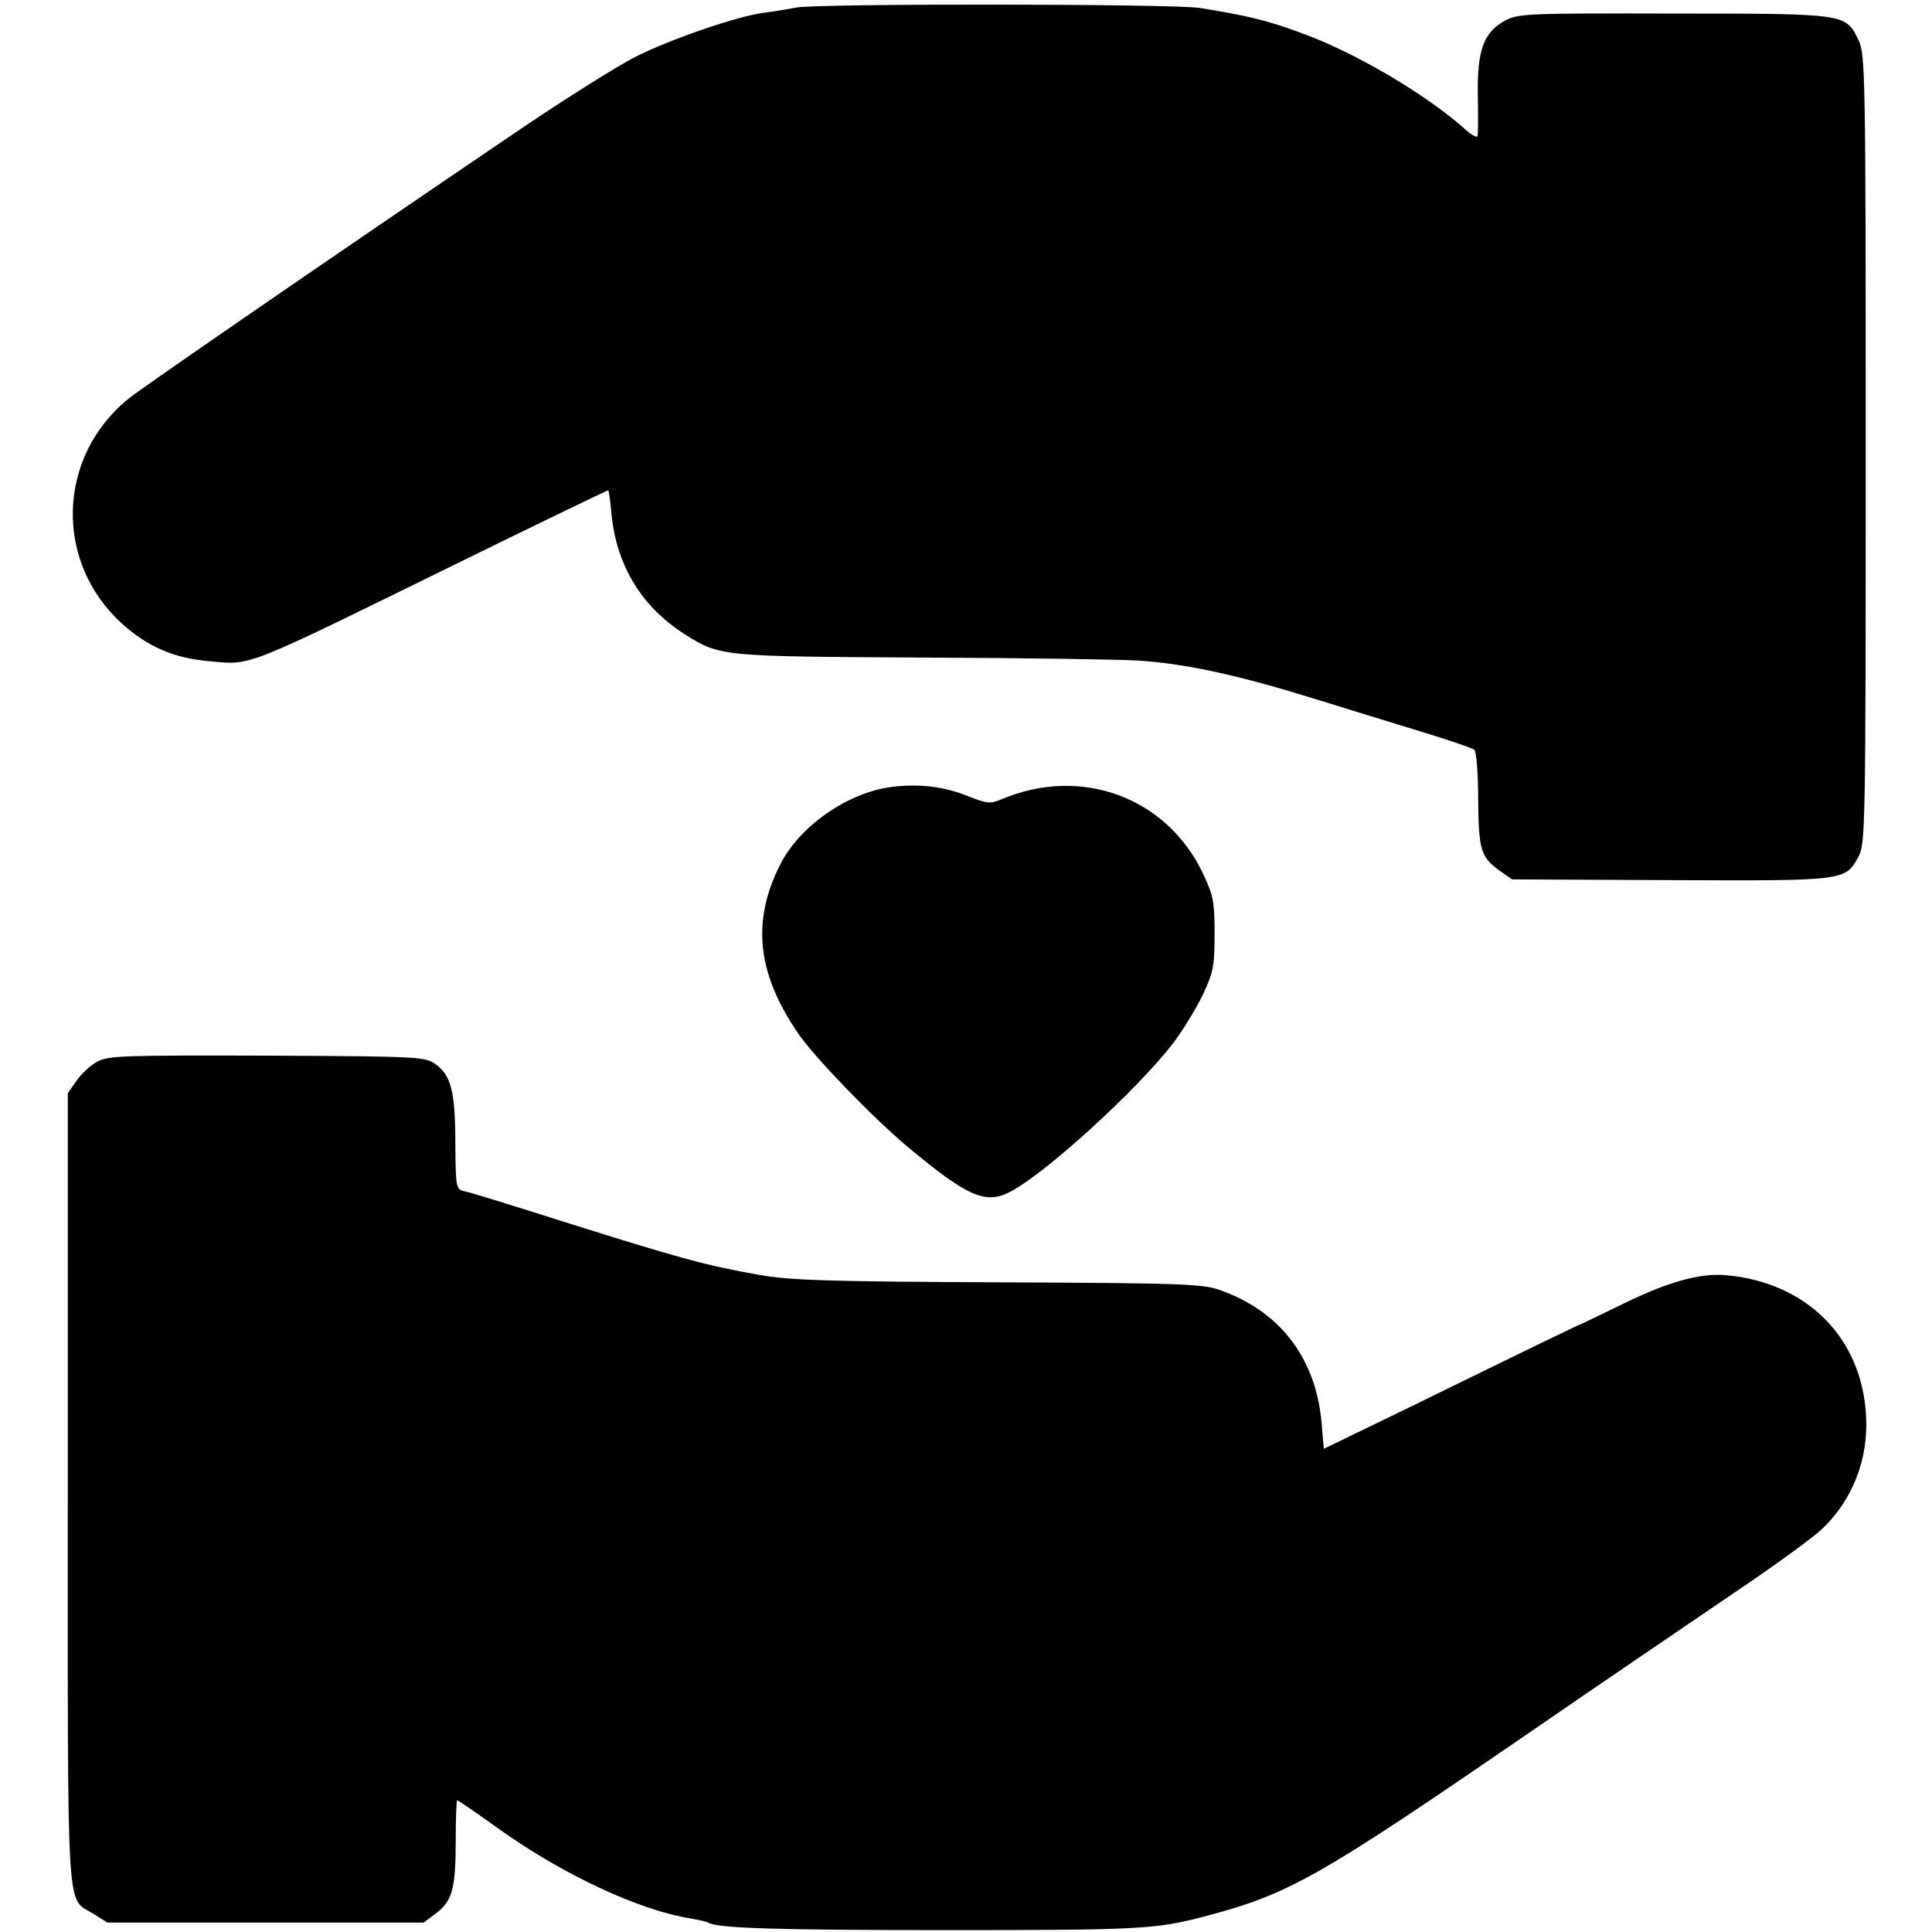 <?xml version="1.0" standalone="no"?>
<!DOCTYPE svg PUBLIC "-//W3C//DTD SVG 20010904//EN"
 "http://www.w3.org/TR/2001/REC-SVG-20010904/DTD/svg10.dtd">
<svg version="1.0" xmlns="http://www.w3.org/2000/svg"
 width="513pt" height="513pt" viewBox="0 0 513 513"
 preserveAspectRatio="xMidYMid meet">
<g transform="translate(0,513) scale(0.1,-0.1)"
fill="#000000" stroke="none">
<path d="M2115 5110 c-22 -4 -62 -11 -88 -14 -72 -10 -247 -70 -340 -117 -45
-23 -178 -106 -295 -185 -509 -345 -1010 -690 -1050 -722 -191 -154 -199 -434
-18 -598 69 -62 138 -92 235 -100 111 -10 84 -20 665 265 214 105 390 190 391
189 2 -2 6 -32 9 -66 14 -136 81 -244 194 -316 94 -59 94 -59 627 -62 270 -1
530 -5 578 -8 131 -9 267 -39 482 -106 55 -17 168 -52 250 -77 83 -25 154 -49
160 -54 5 -5 10 -64 10 -132 1 -134 7 -153 57 -189 l33 -23 421 -2 c466 -2
464 -2 499 63 18 34 19 72 19 1082 0 991 -1 1049 -19 1085 -34 71 -30 71 -491
71 -391 1 -413 0 -448 -19 -57 -31 -74 -79 -72 -200 1 -55 1 -103 -1 -107 -2
-4 -18 5 -34 20 -106 94 -295 205 -438 256 -90 33 -142 45 -266 65 -72 11
-1013 12 -1070 1z"/>
<path d="M2364 3040 c-115 -16 -241 -104 -292 -205 -77 -151 -62 -290 48 -450
44 -64 199 -224 291 -301 161 -134 208 -154 276 -116 97 53 335 271 428 392
25 33 60 90 78 127 29 62 32 77 32 163 0 86 -3 102 -31 161 -96 202 -323 286
-534 197 -31 -13 -38 -12 -90 8 -63 26 -133 34 -206 24z"/>
<path d="M258 2311 c-18 -10 -43 -33 -55 -51 l-23 -33 0 -1049 c0 -1163 -5
-1085 67 -1129 l38 -24 420 0 420 0 32 24 c44 33 53 66 53 192 0 60 2 109 4
109 2 0 53 -35 113 -78 167 -119 371 -215 507 -236 21 -4 42 -8 46 -11 24 -15
181 -20 630 -20 515 0 557 2 687 36 225 59 301 102 853 481 183 126 351 240
564 385 104 70 205 144 226 165 79 76 121 183 115 297 -10 208 -157 356 -372
375 -68 6 -152 -17 -269 -74 -60 -29 -111 -54 -114 -55 -5 -1 -115 -54 -460
-223 l-225 -109 -6 71 c-16 173 -113 297 -274 352 -44 15 -112 17 -570 19
-458 2 -568 5 -650 20 -136 24 -208 43 -515 140 -135 43 -255 80 -267 82 -22
5 -23 9 -24 127 0 136 -11 180 -52 210 -28 20 -39 21 -447 23 -382 1 -422 0
-452 -16z"/>
</g>
</svg>
